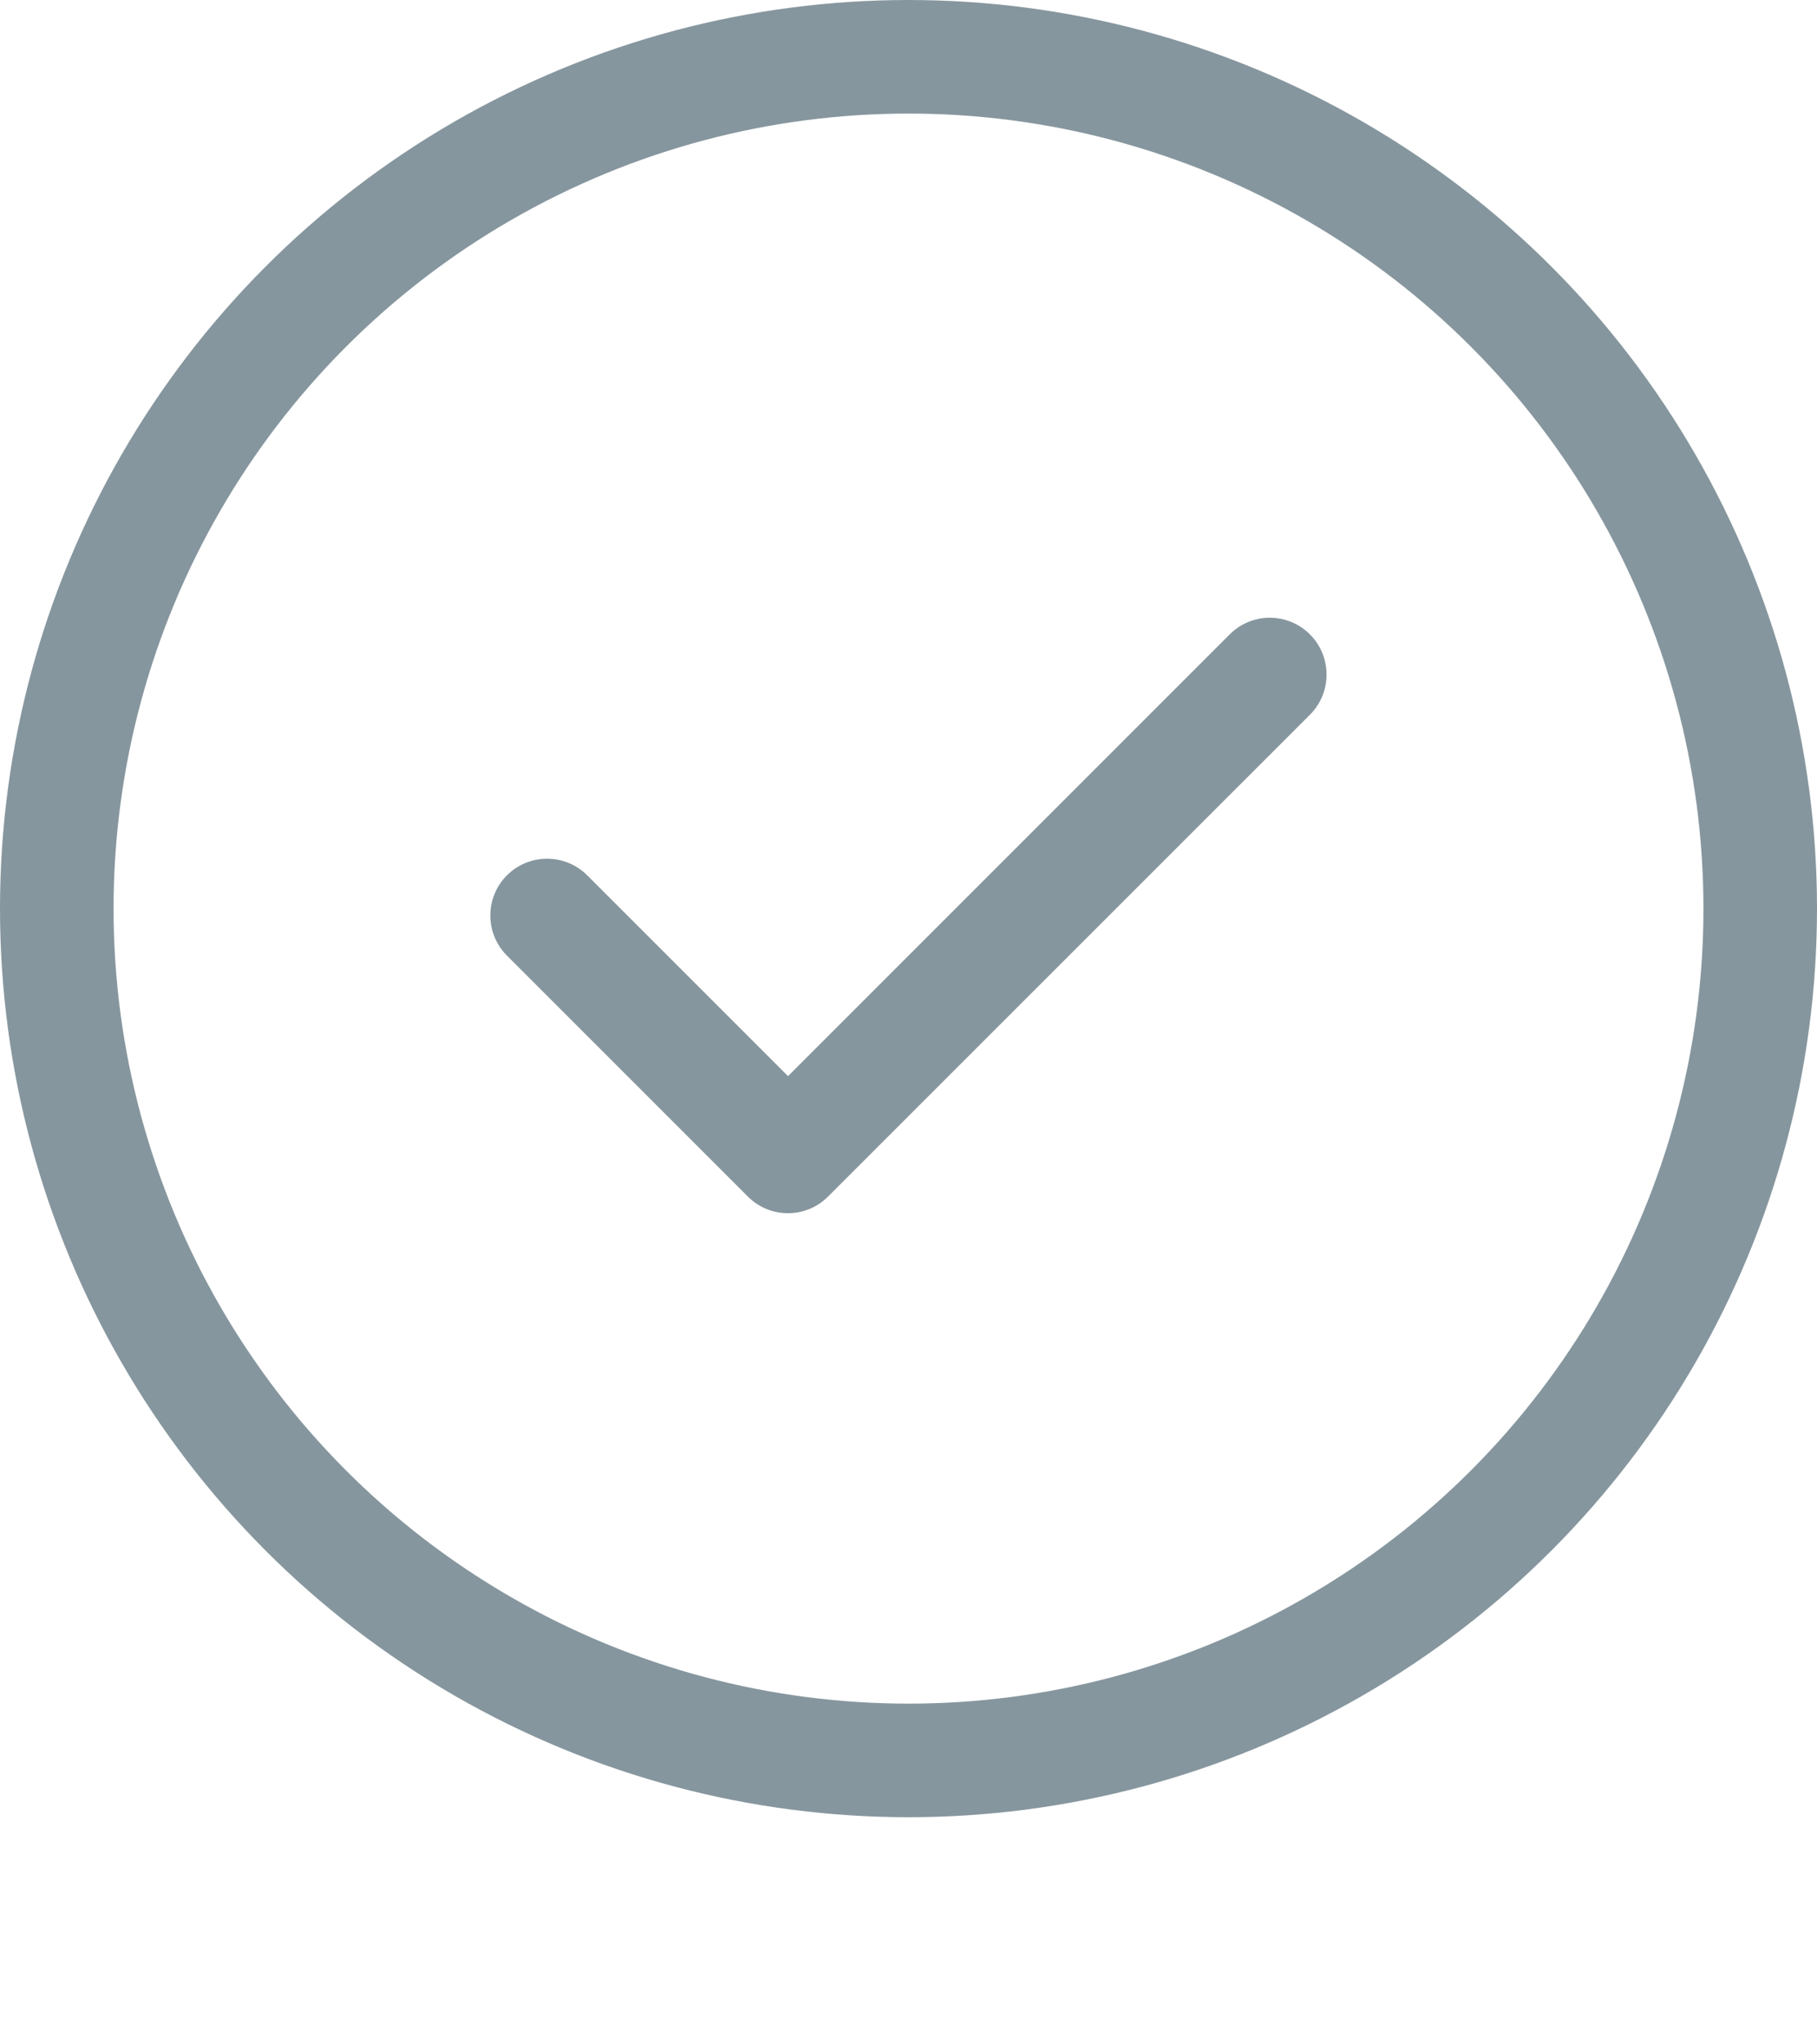<svg width="16" height="18" viewBox="0 0 16 18" fill="none" xmlns="http://www.w3.org/2000/svg">
<circle cx="8" cy="8" r="7.5" stroke="#86969E"/>
<path fill-rule="evenodd" clip-rule="evenodd" d="M4.464 7.707C4.269 7.902 4.269 8.219 4.464 8.414L6.585 10.535C6.78 10.731 7.097 10.731 7.292 10.535L11.535 6.293C11.73 6.098 11.73 5.781 11.535 5.586C11.34 5.39 11.023 5.39 10.828 5.586L6.939 9.475L5.171 7.707C4.976 7.512 4.659 7.512 4.464 7.707Z" fill="#86969E"/>
</svg>
